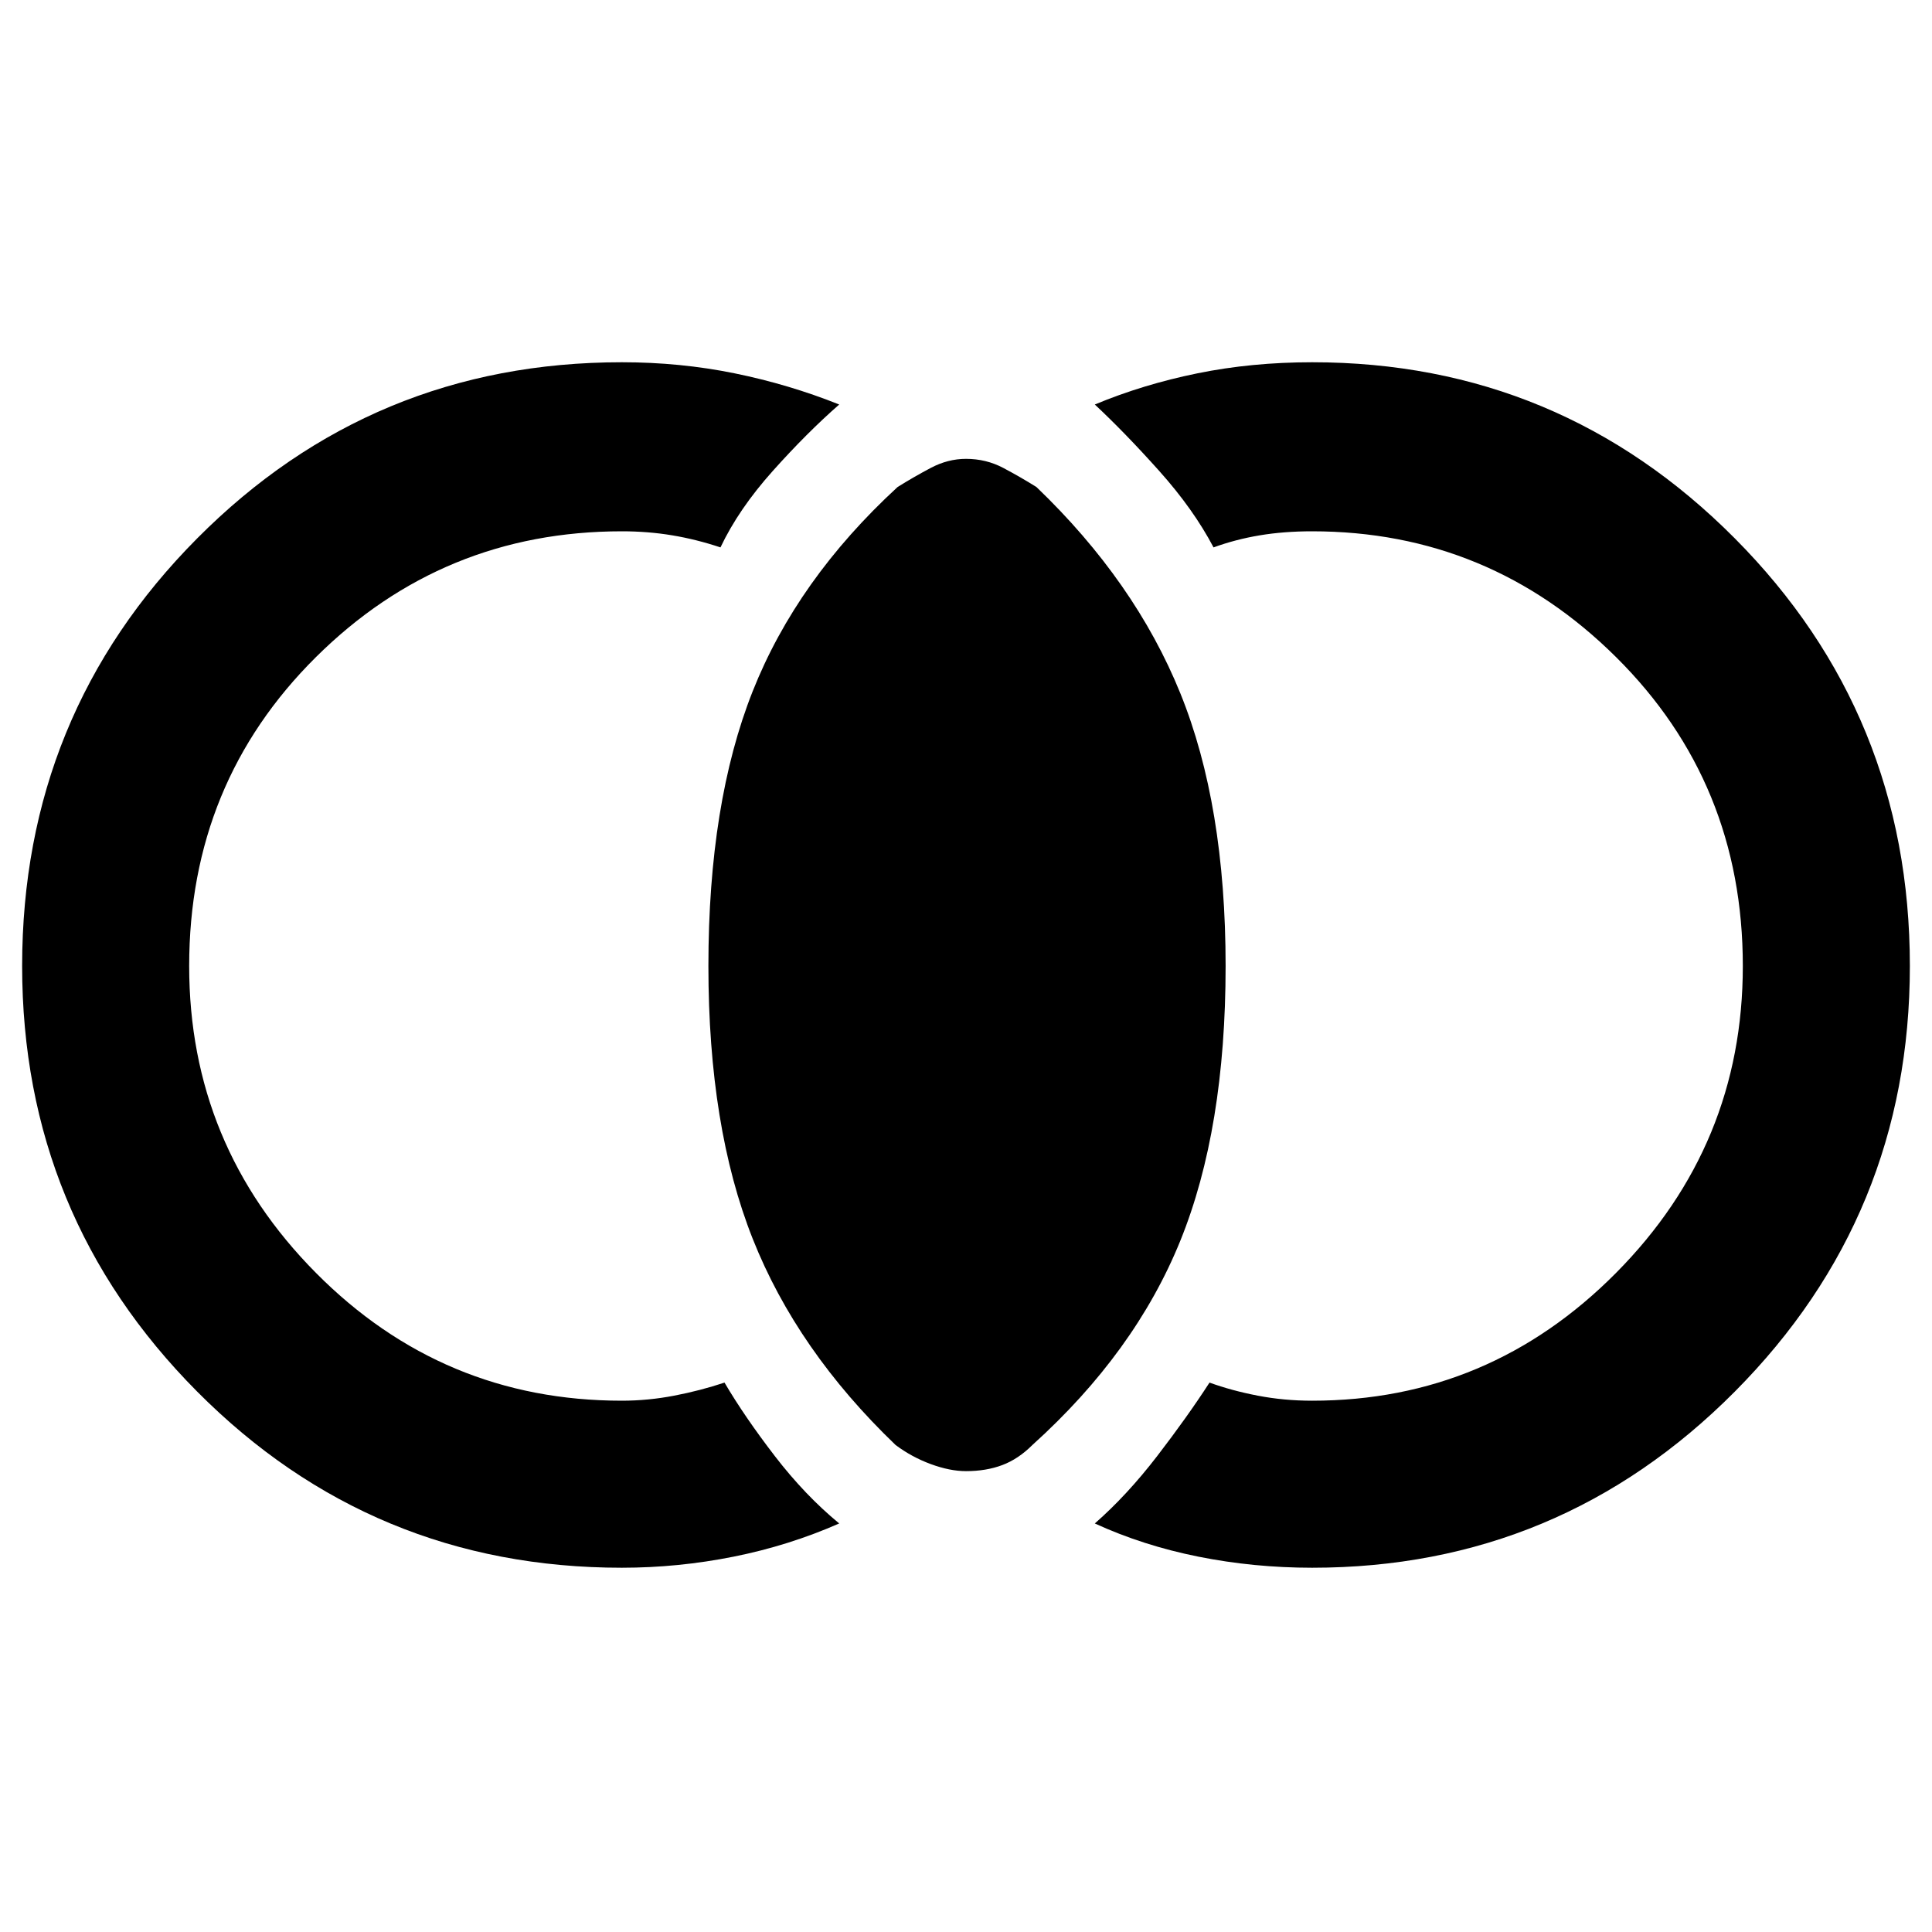 <svg xmlns="http://www.w3.org/2000/svg" height="48" width="48"><path d="M24 36.55q-.4 0-.875-.175t-.875-.475q-2.45-2.35-3.55-5.125Q17.6 28 17.6 24q0-4.05 1.1-6.825 1.1-2.775 3.6-5.075.4-.25.825-.475.425-.225.875-.225.5 0 .925.225.425.225.825.475 2.45 2.35 3.575 5.125T30.45 24q0 4.05-1.125 6.825Q28.2 33.6 25.65 35.9q-.35.35-.75.5-.4.15-.9.15Zm8.6 2.4q-1.45 0-2.825-.275Q28.4 38.4 27.2 37.85q.8-.7 1.55-1.675.75-.975 1.3-1.825.55.2 1.2.325.65.125 1.35.125 4.4 0 7.55-3.175Q43.3 28.45 43.3 24q0-4.55-3.15-7.675T32.6 13.2q-.7 0-1.3.1-.6.1-1.15.3-.5-.95-1.35-1.9-.85-.95-1.6-1.65 1.2-.5 2.55-.775Q31.1 9 32.6 9q6.15 0 10.5 4.375T47.45 24q0 6.2-4.35 10.575-4.35 4.375-10.5 4.375Zm-17.15 0q-6.2 0-10.55-4.375Q.55 30.2.55 24q0-6.25 4.35-10.625T15.45 9q1.45 0 2.8.275 1.35.275 2.6.775-.8.7-1.65 1.65-.85.95-1.3 1.9-.6-.2-1.2-.3-.6-.1-1.25-.1-4.45 0-7.6 3.125Q4.7 19.45 4.7 24q0 4.45 3.15 7.625t7.6 3.175q.65 0 1.3-.125T18 34.35q.5.85 1.25 1.825t1.6 1.675q-1.25.55-2.625.825-1.375.275-2.775.275Z"/></svg>